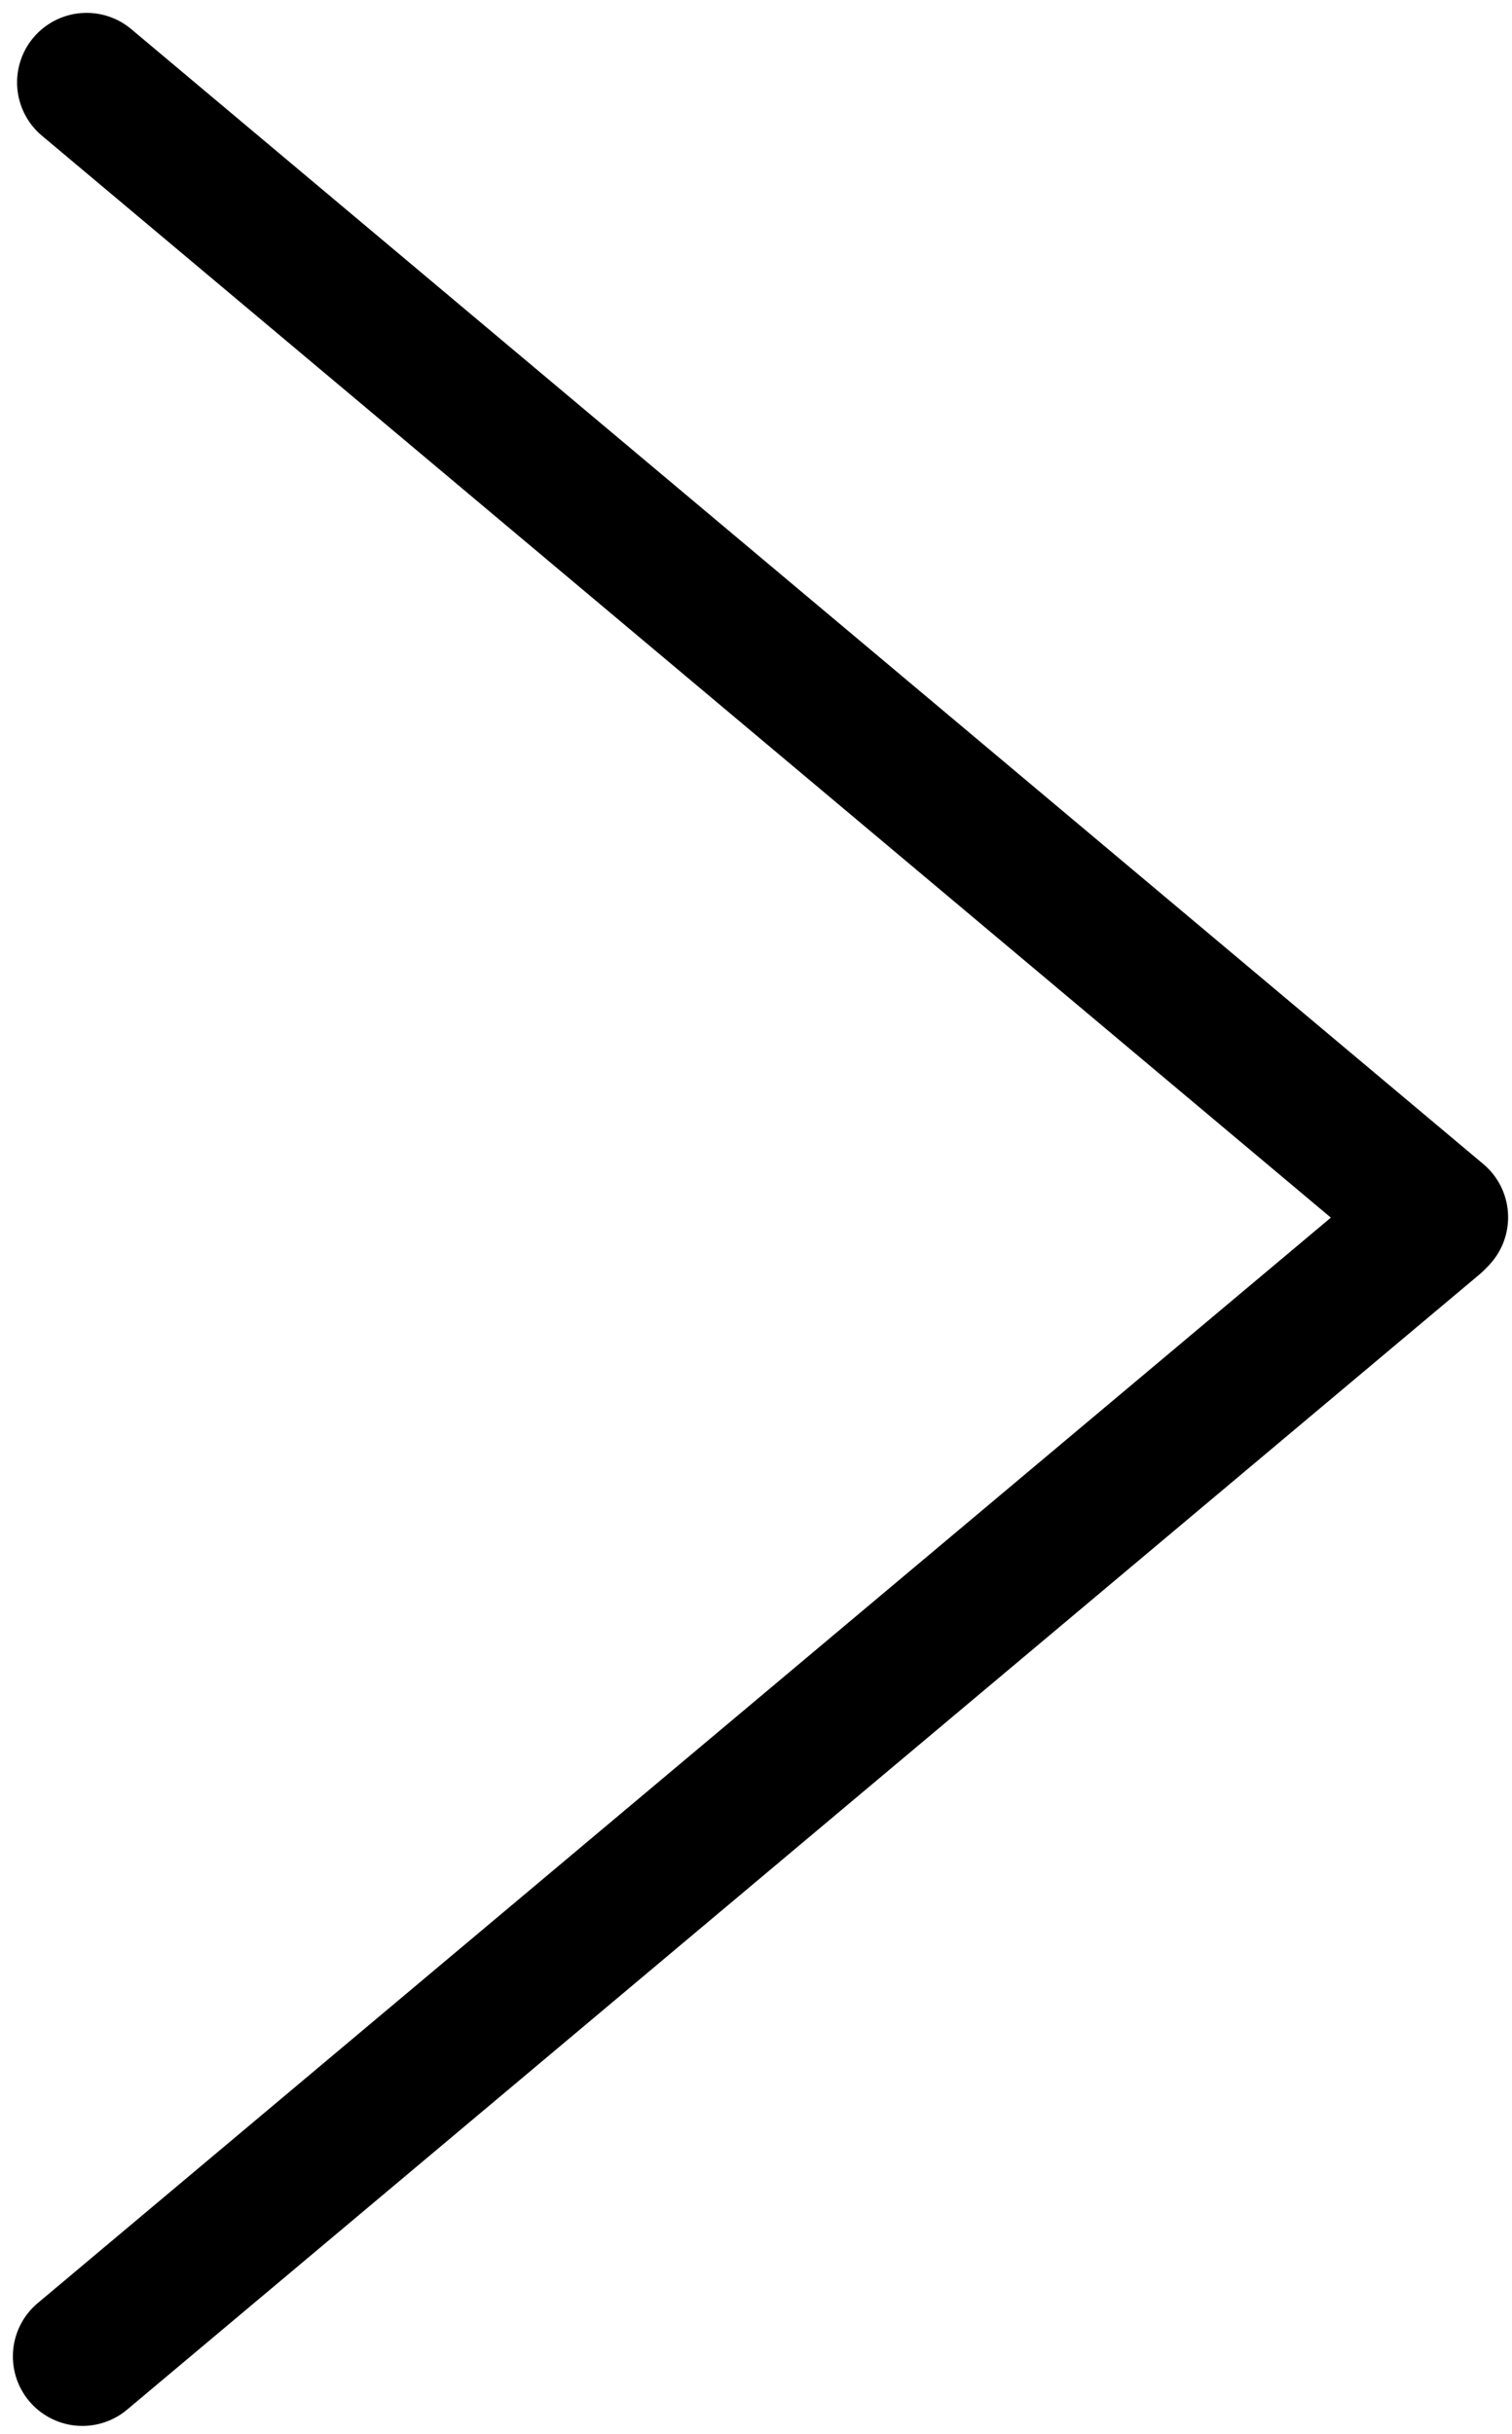 <svg width="87" height="140" viewBox="0 0 87 140" fill="none" xmlns="http://www.w3.org/2000/svg">
<path d="M4.741 135.536L82.535 70.259" stroke="black" stroke-width="8" stroke-linecap="round"/>
<path d="M4.982 4.74L82.776 70.017" stroke="black" stroke-width="8" stroke-linecap="round"/>
</svg>
